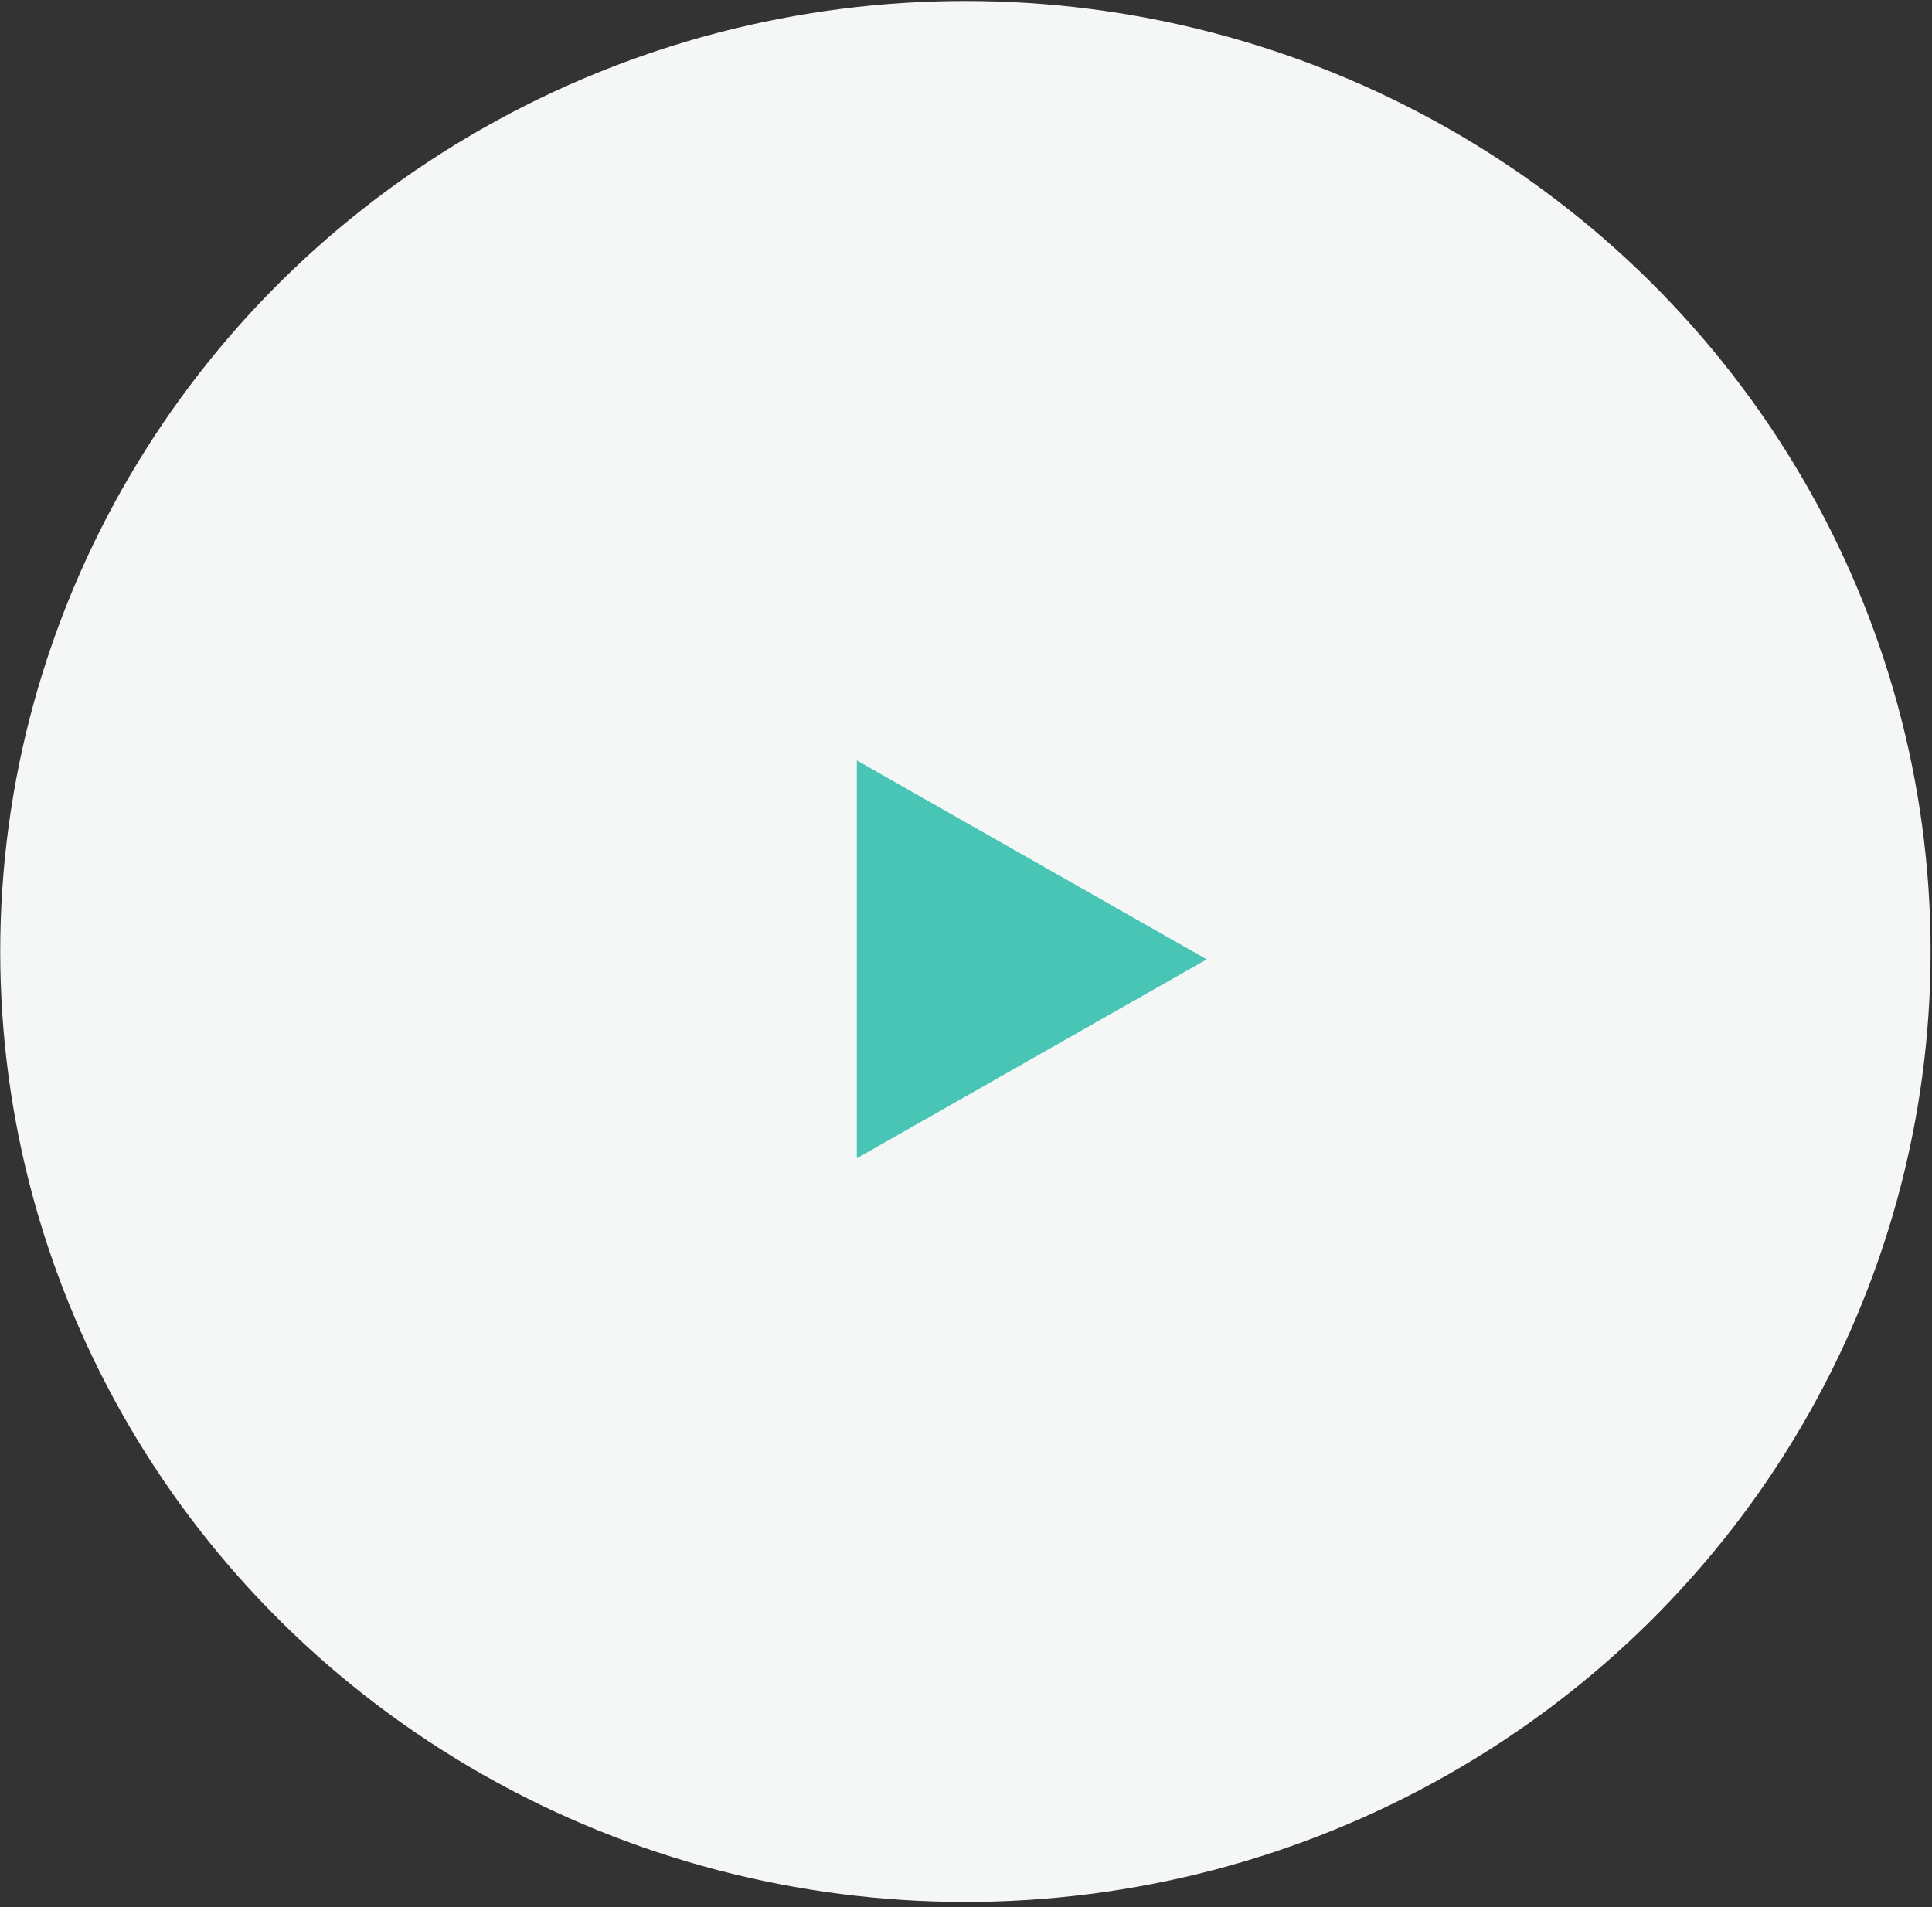 <svg width="79" height="78" viewBox="0 0 79 78" fill="none" xmlns="http://www.w3.org/2000/svg">
<rect x="0" y="0" width="79" height="78" fill="#333333" stroke="none"/>
<ellipse cx="39.476" cy="38.911" rx="39.467" ry="38.869" fill="#F4F7F6"/>
<path d="M49.344 39.234L35.037 47.369V31.099L49.344 39.234Z" fill="#49C5B6"/>
</svg>
